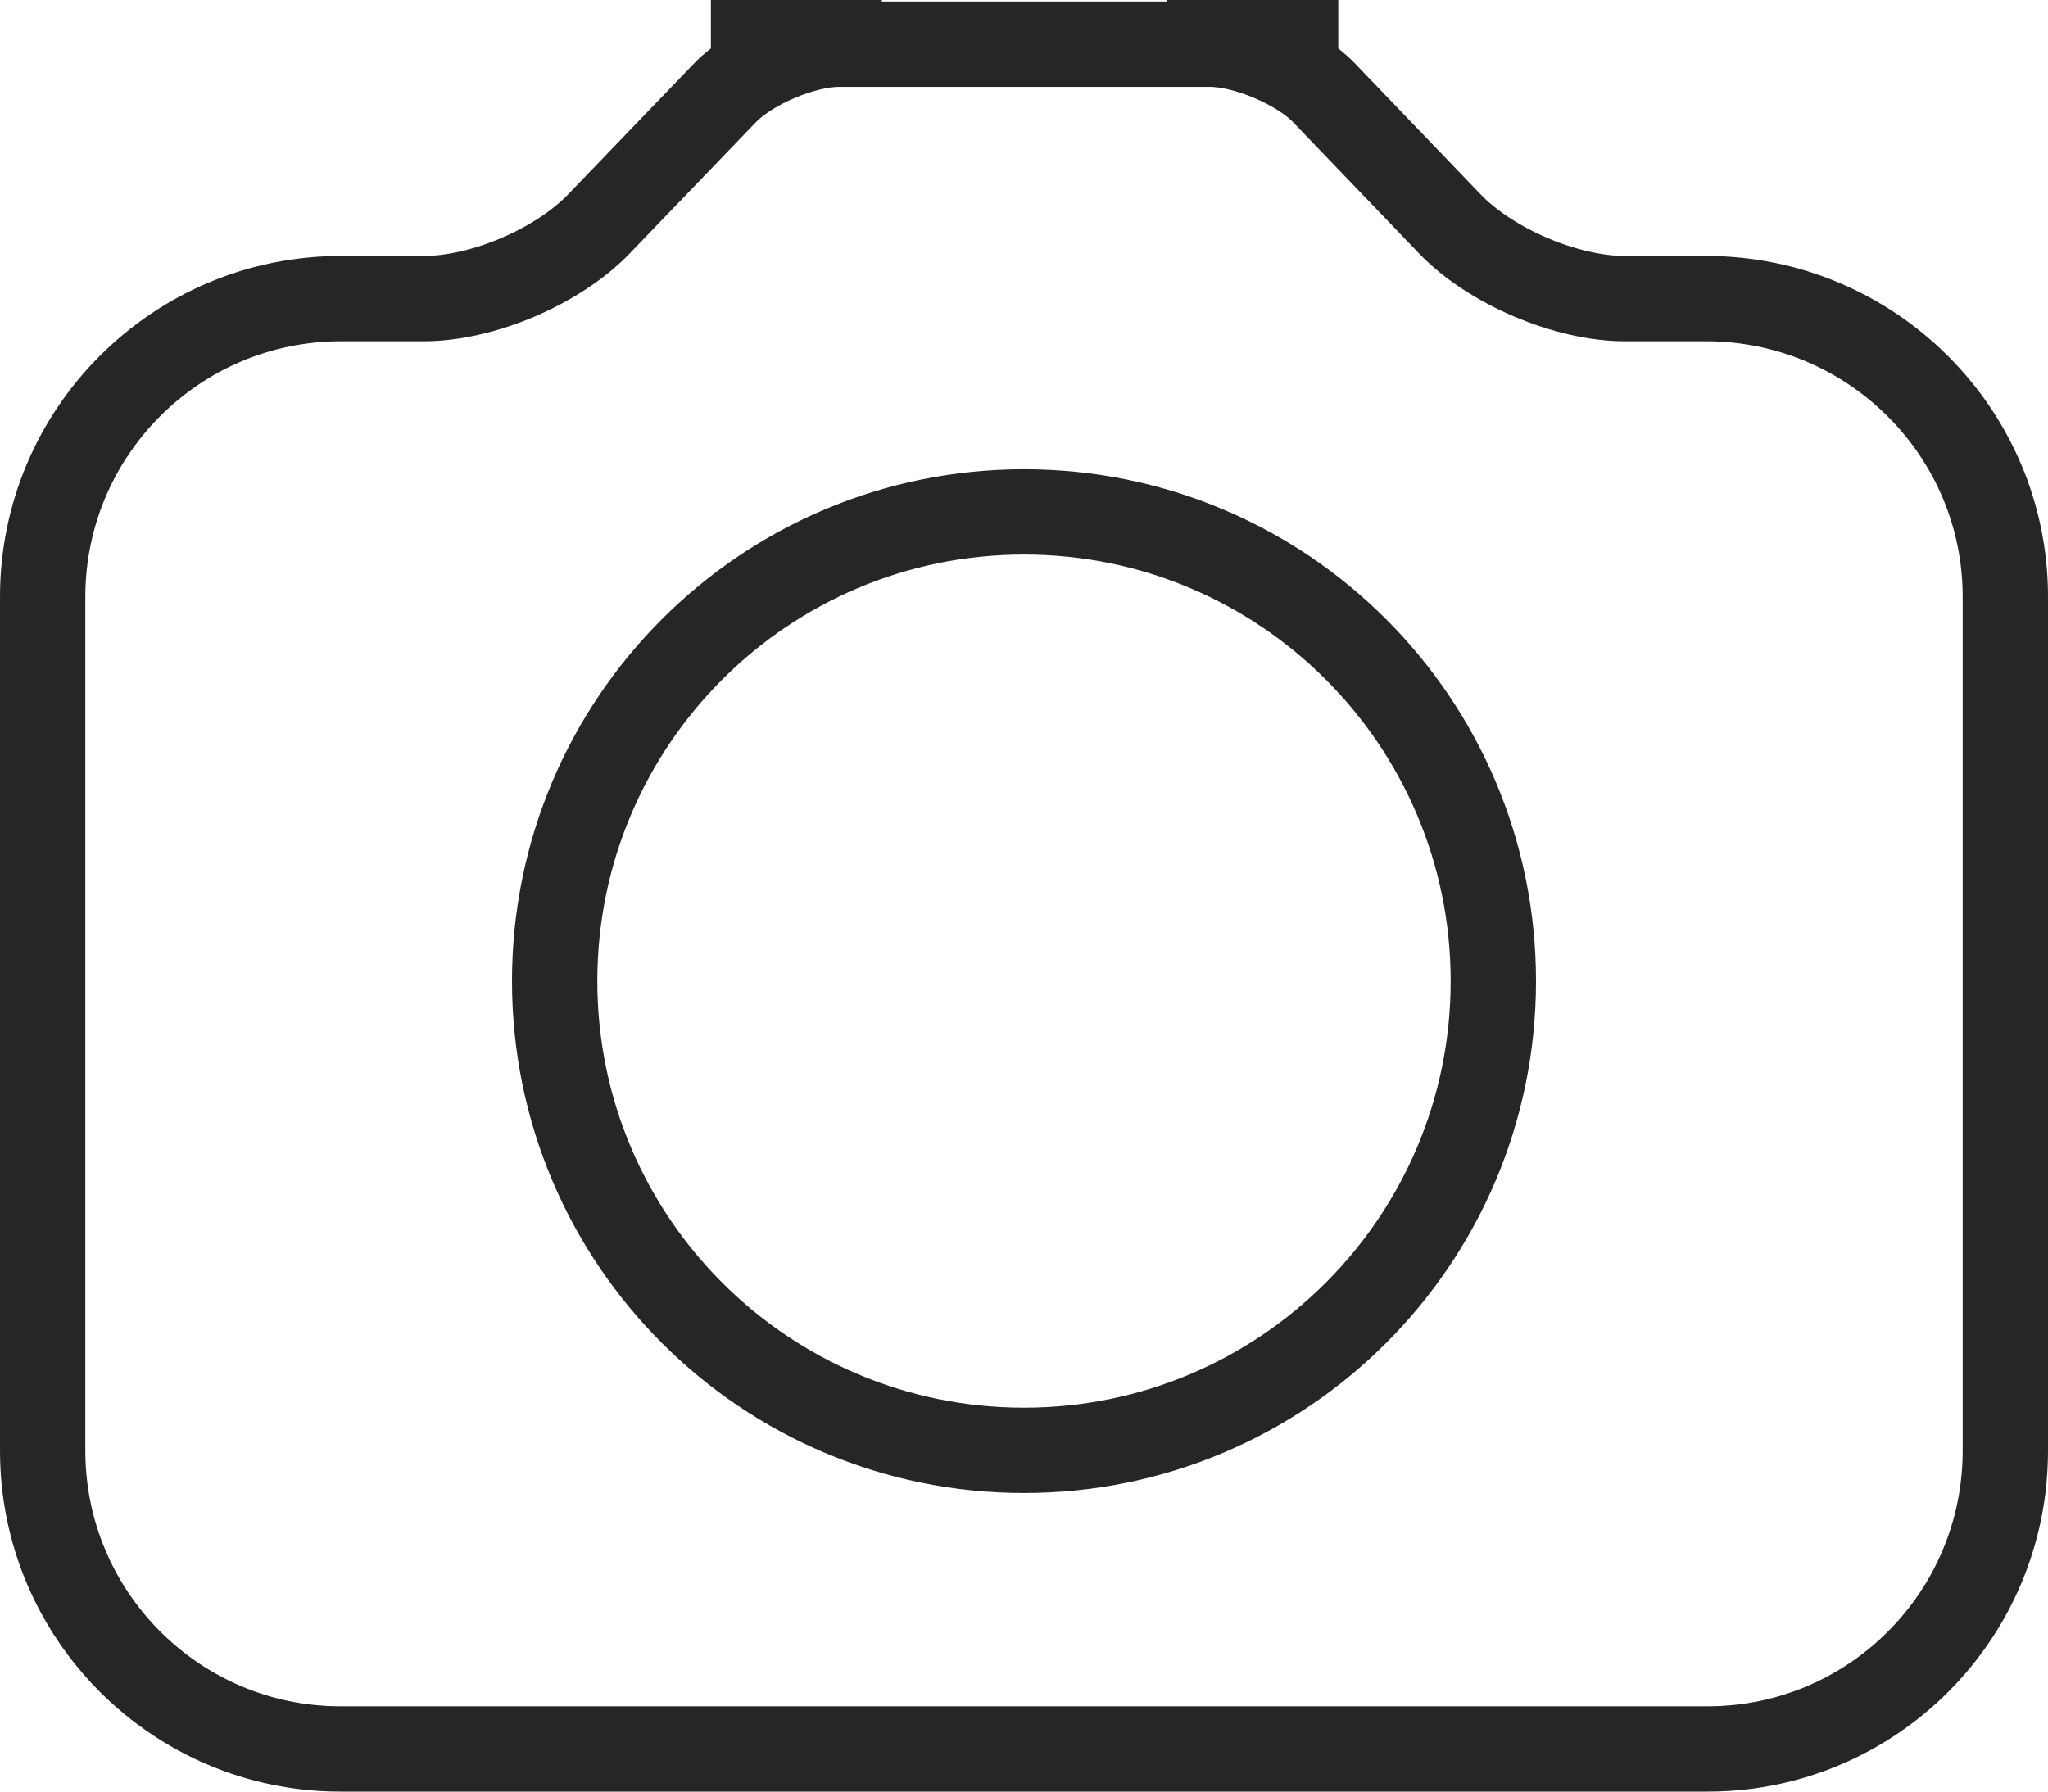 <?xml version="1.0" encoding="UTF-8"?>
<svg width="24px" height="21px" viewBox="0 0 24 21" version="1.1" xmlns="http://www.w3.org/2000/svg" xmlns:xlink="http://www.w3.org/1999/xlink">
    <!-- Generator: Sketch 46.1 (44463) - http://www.bohemiancoding.com/sketch -->
    <title>Camera</title>
    <desc>Created with Sketch.</desc>
    <defs></defs>
    <g id="Page-1" stroke="none" stroke-width="1" fill="none" fill-rule="evenodd">
        <g id="Your-Profile-Multiple-View" transform="translate(-148, -535)" stroke="#262626">
            <g id="Tab-Bar" transform="translate(0, 523)">
                <g id="Camera" transform="translate(148, 12)">
                    <path d="M9.834,0.518 L9.834,-0.482 L8.831,-0.482 L8.831,0.518 C9.361,0.518 9.807,0.518 10.195,0.518 L9.834,0.518 Z M14.176,0.518 C14.472,0.518 14.804,0.518 15.183,0.518 L15.183,-0.482 L14.176,-0.482 L14.176,0.518 Z M10.195,0.518 C11.952,0.518 12.504,0.518 14.176,0.518 C14.598,0.518 15.224,0.783 15.514,1.086 L16.99,2.624 C17.466,3.121 18.354,3.5 19.04,3.5 L19.993,3.5 C21.929,3.5 23.5,5.067 23.5,6.995 L23.5,17.005 C23.5,18.936 21.939,20.5 20.01,20.5 L3.99,20.5 C2.064,20.5 0.5,18.933 0.5,17.005 L0.5,6.995 C0.5,5.065 2.066,3.5 3.995,3.5 L4.967,3.5 C5.656,3.5 6.539,3.124 7.019,2.624 L8.498,1.086 C8.789,0.783 9.411,0.518 9.834,0.518 L10.195,0.518 Z M12,17 C8.962,17 6.5,14.538 6.5,11.5 C6.5,8.462 8.962,6 12,6 C15.038,6 17.5,8.462 17.5,11.5 C17.5,14.538 15.038,17 12,17 Z"></path>
                </g>
            </g>
        </g>
    </g>
</svg>